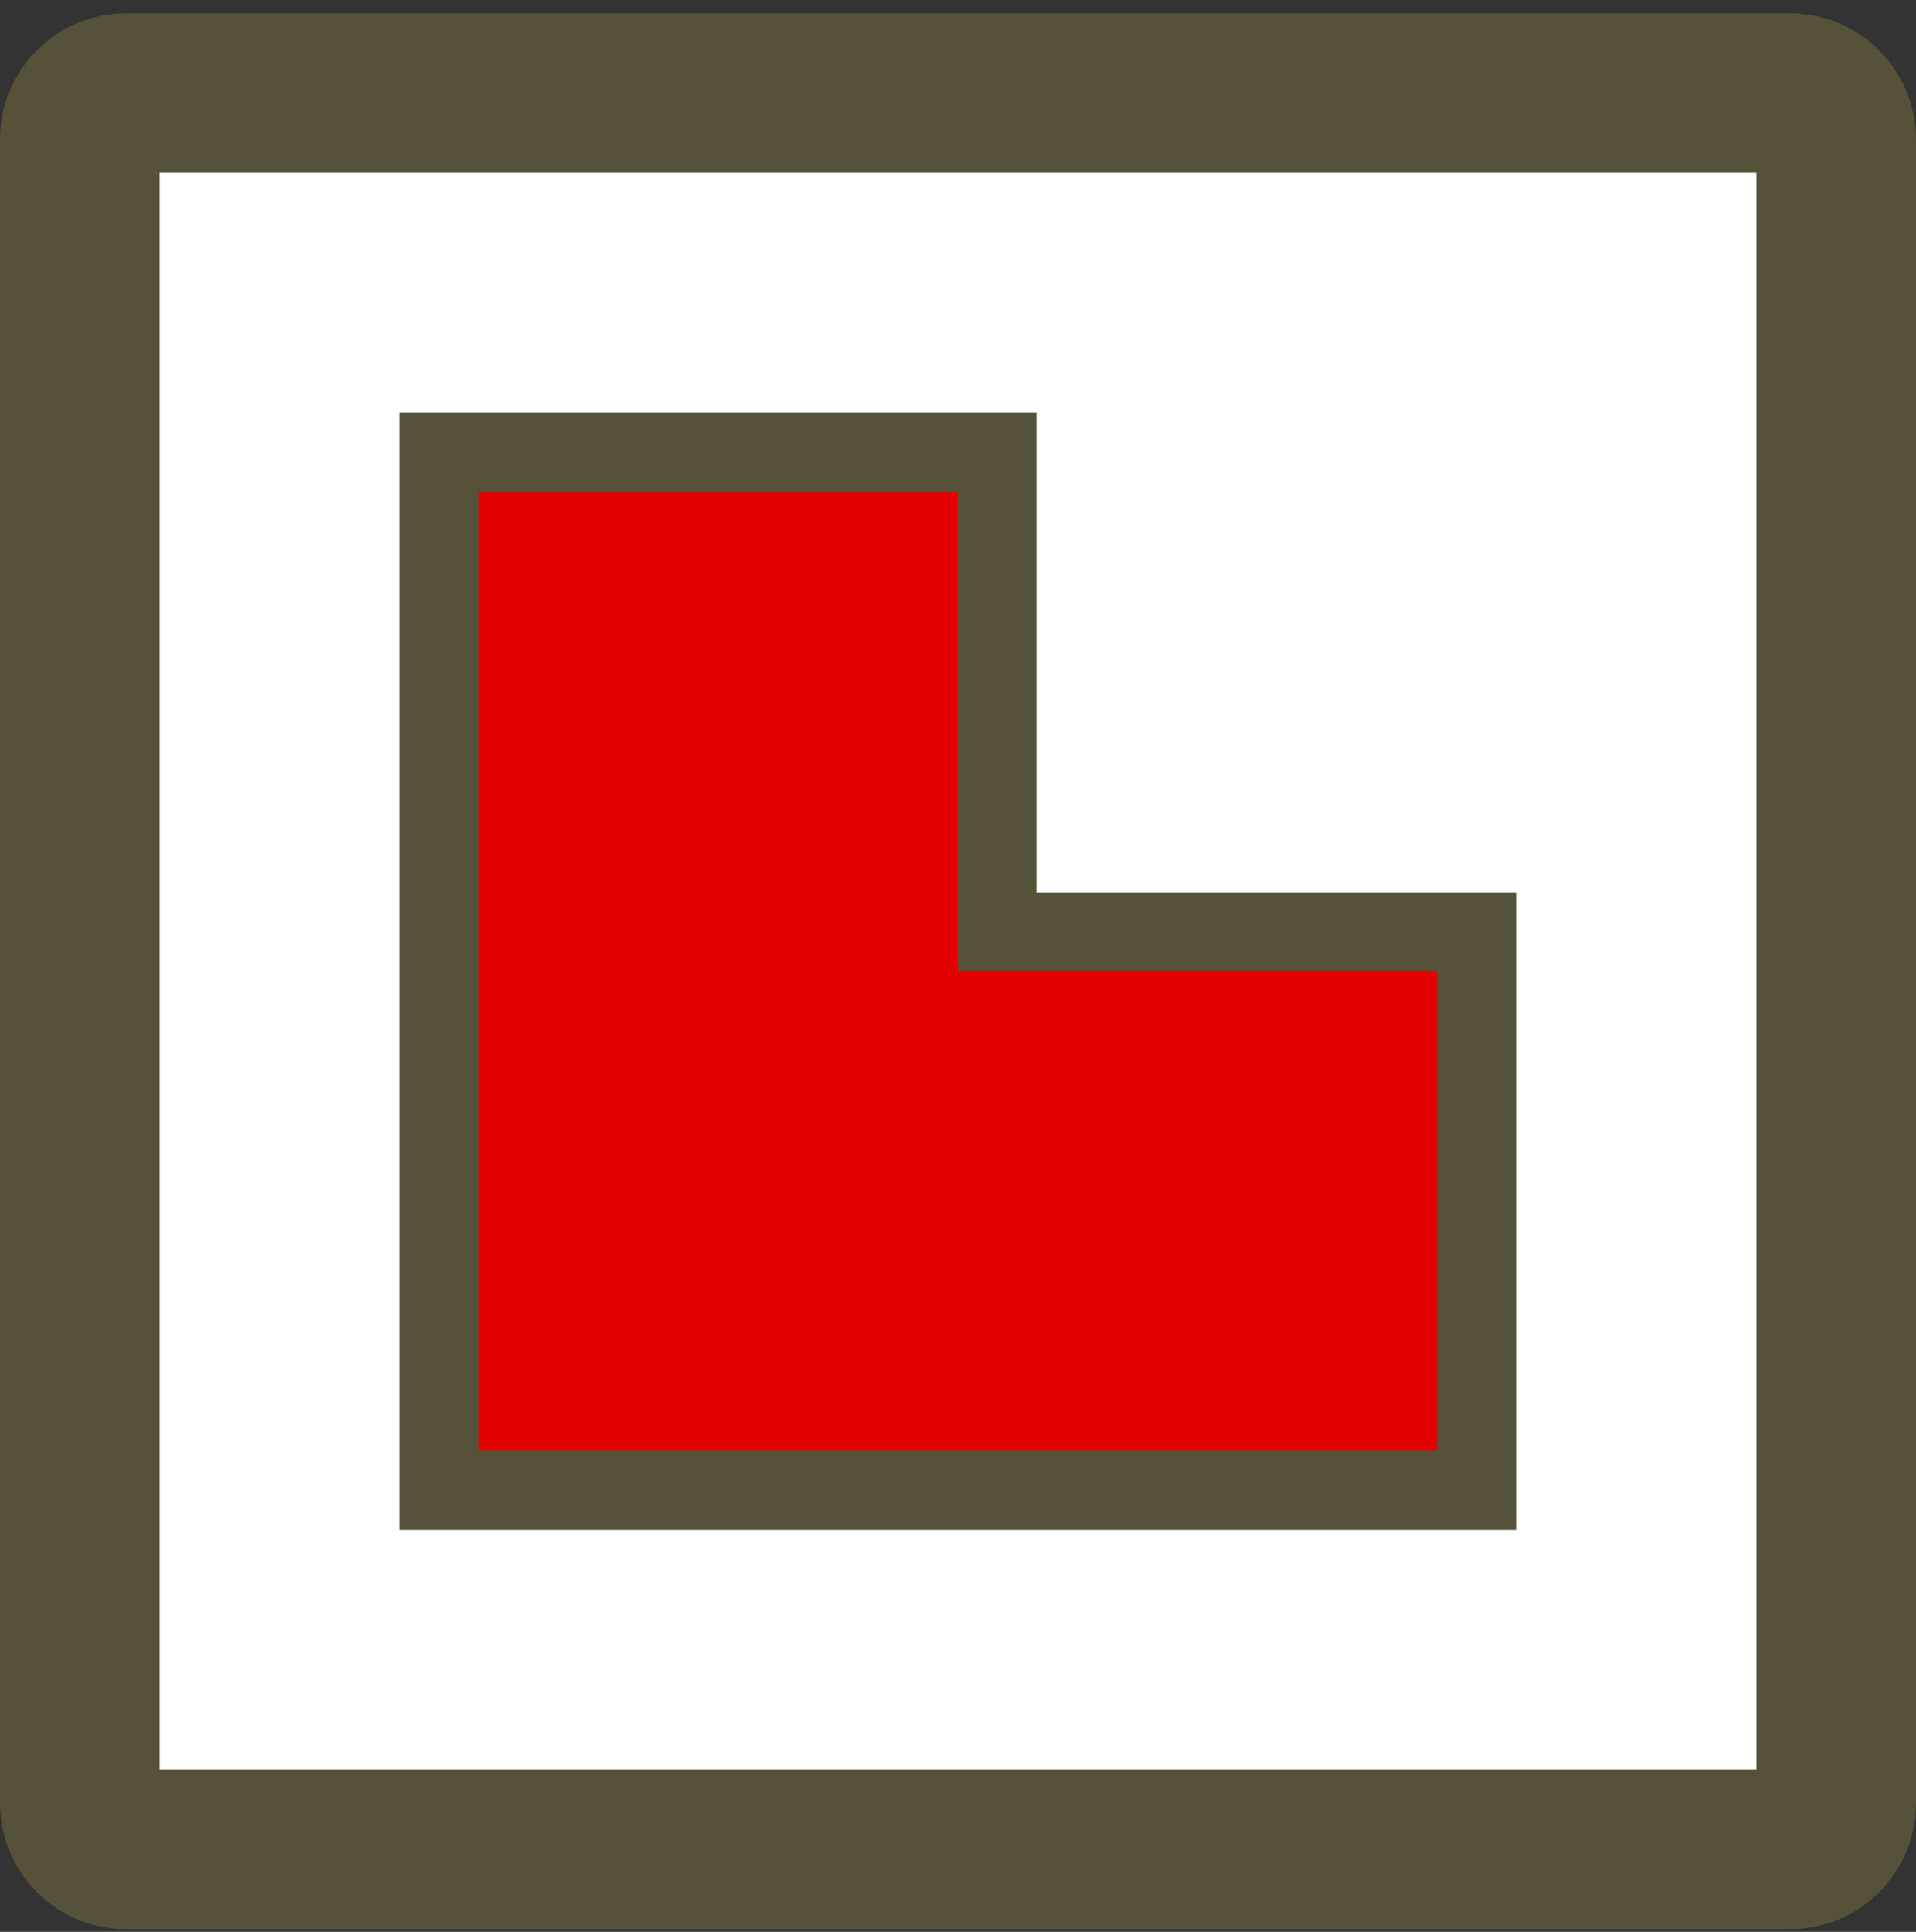 <?xml version="1.0" encoding="UTF-8" standalone="no"?><!DOCTYPE svg PUBLIC "-//W3C//DTD SVG 1.1//EN" "http://www.w3.org/Graphics/SVG/1.1/DTD/svg11.dtd"><svg width="100%" height="100%" viewBox="0 0 120 121" version="1.1" xmlns="http://www.w3.org/2000/svg" xmlns:xlink="http://www.w3.org/1999/xlink" xml:space="preserve" xmlns:serif="http://www.serif.com/" style="fill-rule:evenodd;clip-rule:evenodd;stroke-linejoin:round;stroke-miterlimit:2;"><rect x="0" y="0" width="120" height="121" fill="#333333" stroke="none"/><rect id="hrad" x="0" y="0.835" width="120" height="120" style="fill:none;"/><clipPath id="_clip1"><rect x="0" y="0.835" width="120" height="120"/></clipPath><g clip-path="url(#_clip1)"><path d="M120,8.734c0,-4.36 -3.539,-7.899 -7.899,-7.899l-104.202,-0c-4.36,-0 -7.899,3.539 -7.899,7.899l0,104.202c0,4.36 3.539,7.899 7.899,7.899l104.202,-0c4.36,-0 7.899,-3.539 7.899,-7.899l0,-104.202Z" style="fill:#565139;"/><path d="M60,60.835l0,-30l-30,-0l0,60l60,-0l0,-30l-30,-0Z" style="fill:#e50000;"/><path d="M110,10.822l-100,0l0,100l100,0l0,-100Zm-45.057,15.013l-39.943,-0l0,70l70,-0l0,-39.939l-30.057,0l-0,-30.061Z" style="fill:#fff;"/></g></svg>